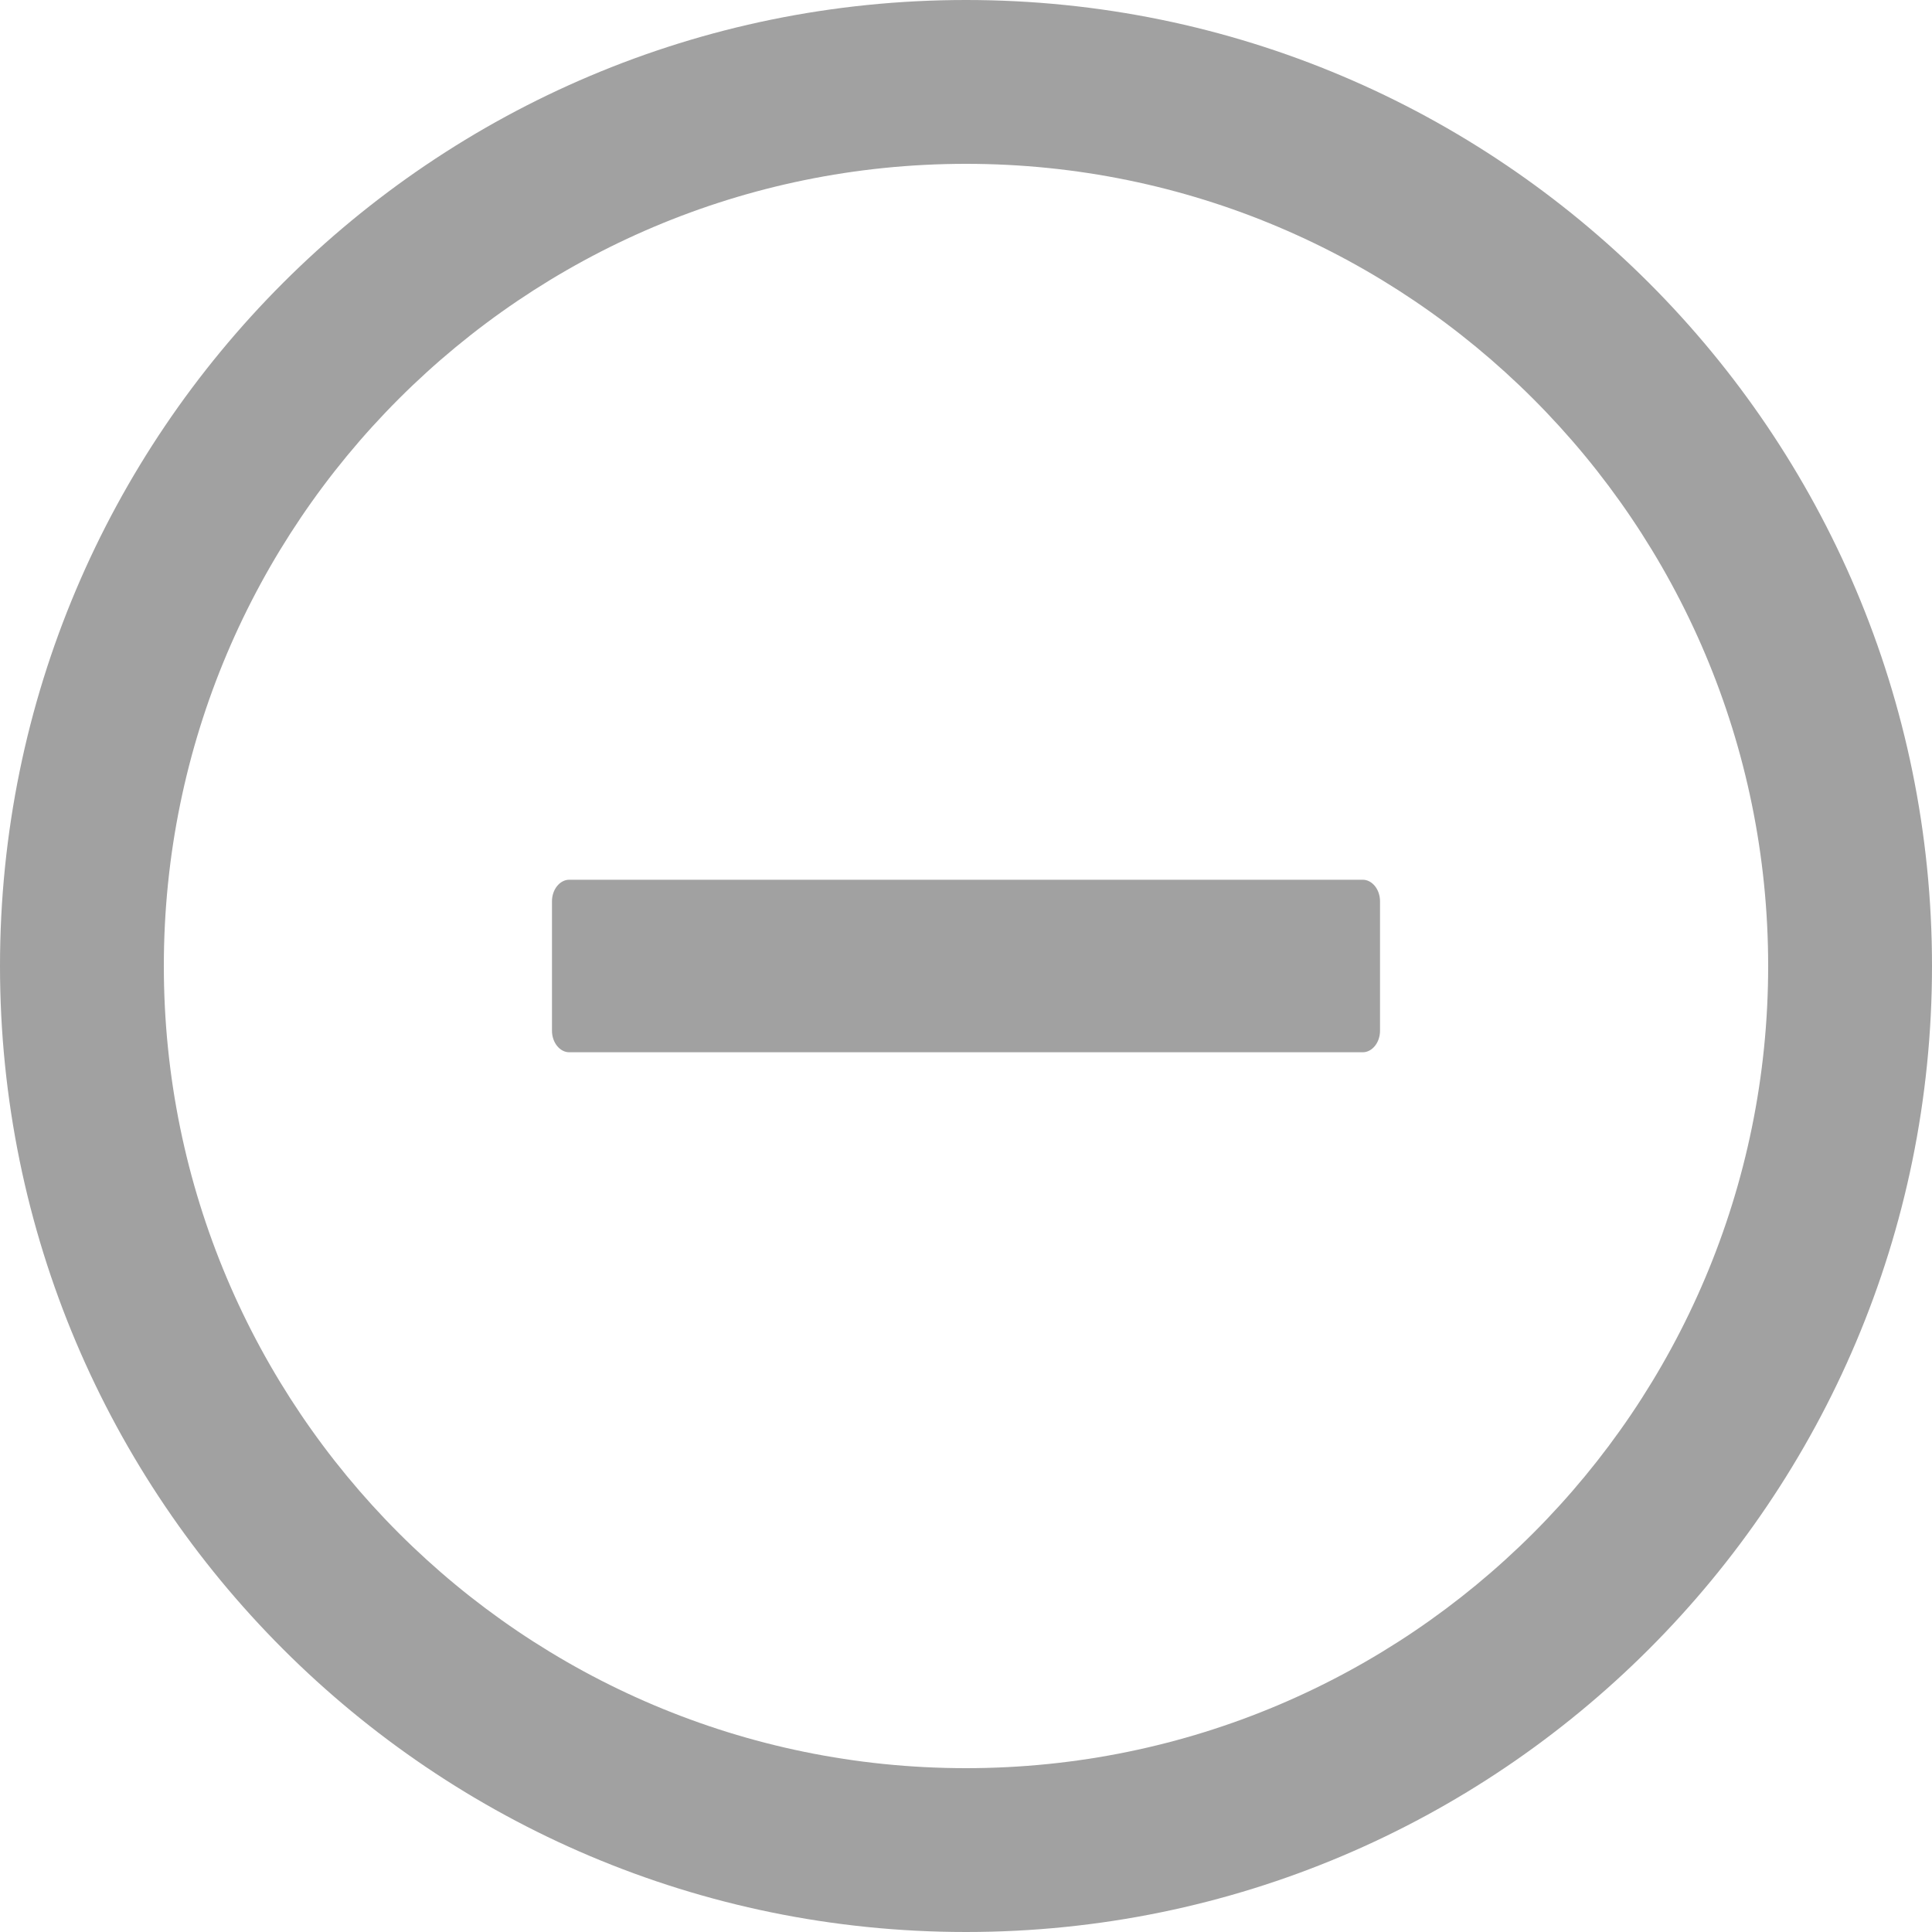 ﻿<?xml version="1.0" encoding="utf-8"?>
<svg version="1.1" xmlns:xlink="http://www.w3.org/1999/xlink" width="20px" height="20px" xmlns="http://www.w3.org/2000/svg">
  <g transform="matrix(1 0 0 1 -408 -235 )">
    <path d="M 14.286 9.33  C 14.286 9.208  14.205 9.107  14.107 9.107  L 5.893 9.107  C 5.795 9.107  5.714 9.208  5.714 9.33  L 5.714 10.67  C 5.714 10.792  5.795 10.893  5.893 10.893  L 14.107 10.893  C 14.205 10.893  14.286 10.792  14.286 10.67  L 14.286 9.33  Z M 20 10  C 20 4.478  15.522 0  10 0  C 4.478 0  0 4.478  0 10  C 0 15.522  4.478 20  10 20  C 15.522 20  20 15.522  20 10  Z M 18.304 10  C 18.304 14.585  14.585 18.304  10 18.304  C 5.415 18.304  1.696 14.585  1.696 10  C 1.696 5.415  5.415 1.696  10 1.696  C 14.585 1.696  18.304 5.415  18.304 10  Z " fill-rule="nonzero" fill="#a1a1a1" stroke="none" transform="matrix(1 0 0 1 408 235 )" />
  </g>
</svg>
